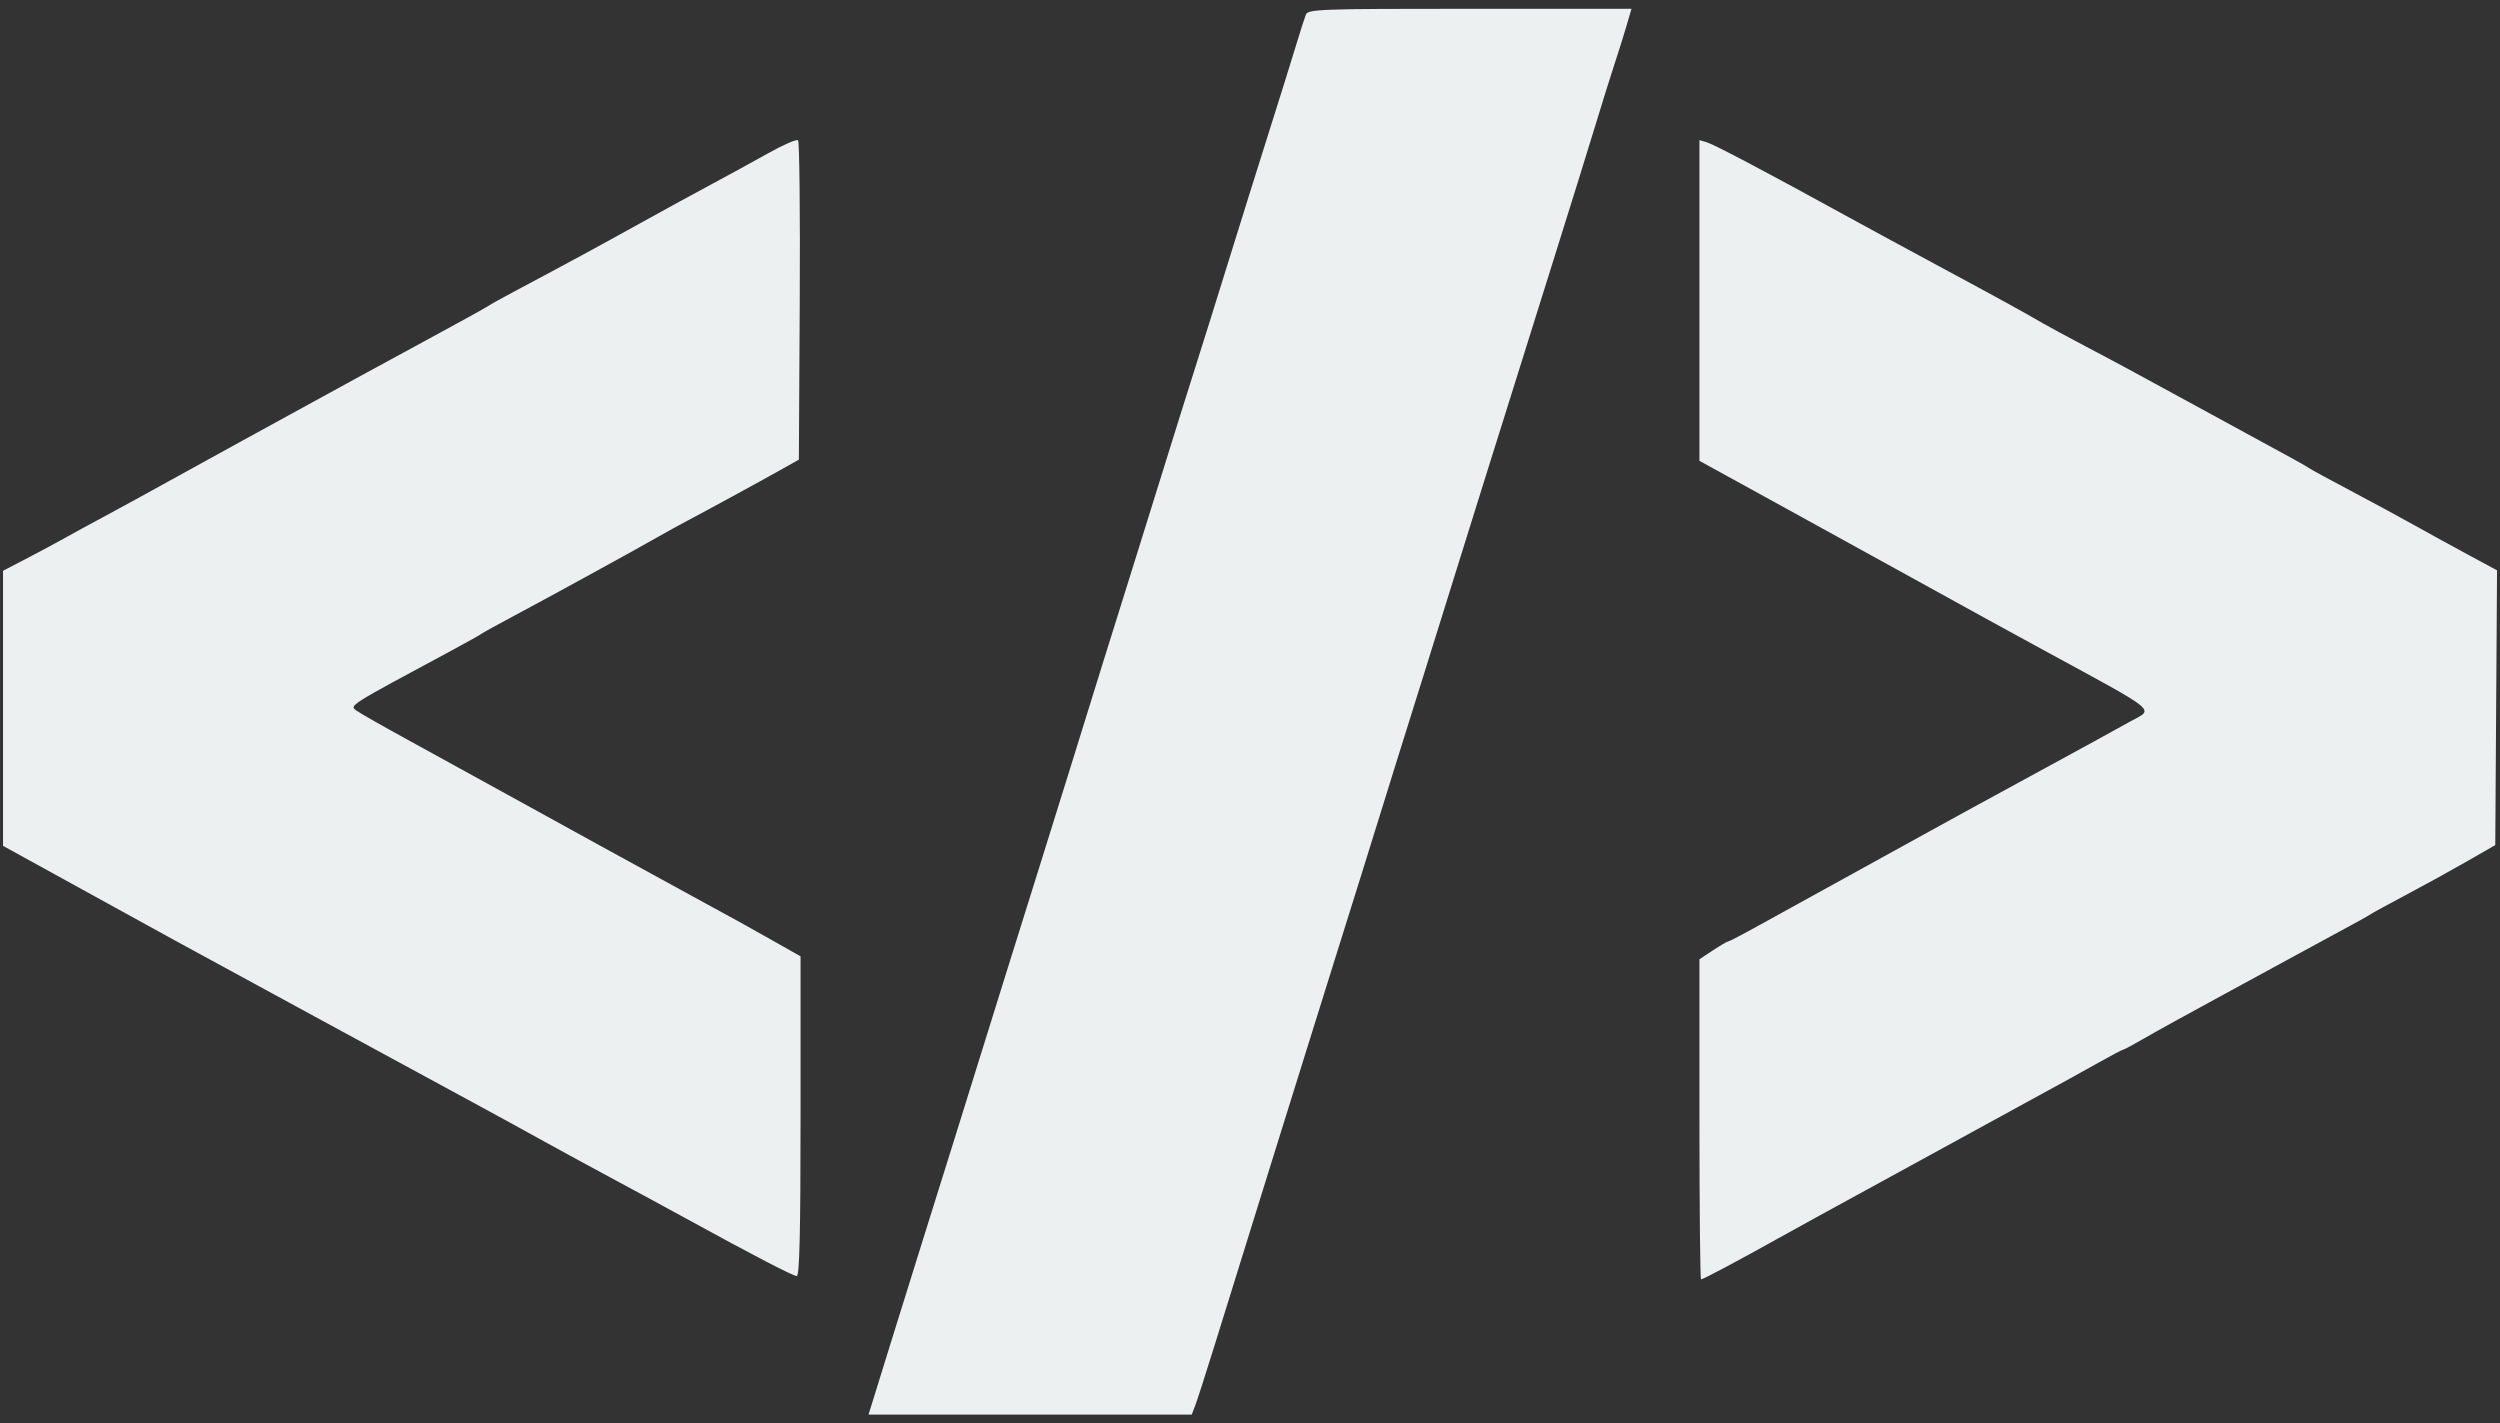 <?xml version="1.0" encoding="UTF-8"?>
<svg width="274px" height="156px" viewBox="0 0 274 156" version="1.1" xmlns="http://www.w3.org/2000/svg" xmlns:xlink="http://www.w3.org/1999/xlink">
    <rect x="0" y="0" width="274" height="156" fill="#333333" stroke="none"/>
    <defs></defs>
    <g id="Page-1" stroke="none" stroke-width="1" fill="none" fill-rule="evenodd">
        <g id="image2vector">
            <path d="M143.119,1.611 C142.978,1.968 142.485,3.509 142.024,5.037 C141.563,6.565 140.235,10.815 139.074,14.481 C137.912,18.148 135.956,24.398 134.726,28.37 C133.497,32.343 131.854,37.593 131.076,40.037 C130.297,42.481 128.626,47.815 127.363,51.889 C126.099,55.963 124.514,61.046 123.84,63.185 C122.365,67.865 119.492,77.084 117.377,83.926 C116.527,86.676 115.02,91.509 114.027,94.667 C112.324,100.082 108.281,113.033 104.546,125.037 C103.627,127.991 102.061,132.991 101.067,136.148 C100.072,139.306 98.487,144.389 97.545,147.444 C96.603,150.5 95.687,153.458 95.509,154.019 L95.187,155.037 L112.9,155.037 L130.614,155.037 L131.005,154.019 C131.22,153.458 132.172,150.5 133.12,147.444 C137.382,133.701 138.25,130.912 139.395,127.259 C140.066,125.12 141.651,120.037 142.918,115.963 C144.185,111.889 145.852,106.556 146.623,104.111 C147.985,99.791 149.914,93.607 152.978,83.741 C153.801,81.093 155.287,76.343 156.281,73.185 C157.275,70.028 158.861,64.944 159.805,61.889 C160.749,58.833 162.076,54.583 162.754,52.444 C163.432,50.306 164.739,46.139 165.659,43.185 C166.579,40.231 168.695,33.481 170.36,28.185 C172.026,22.889 174.047,16.389 174.851,13.741 C175.656,11.093 176.619,8.009 176.993,6.889 C177.366,5.769 177.928,3.977 178.242,2.907 L178.812,0.963 L161.094,0.963 C144.564,0.963 143.358,1.006 143.119,1.611" id="path0" fill="#ecf0f1"></path>
            <path d="M84.222,16.779 C82.593,17.693 79.843,19.199 78.111,20.125 C76.38,21.051 72.796,23.01 70.148,24.477 C65.298,27.165 62.263,28.811 56.815,31.704 C55.185,32.57 53.685,33.402 53.481,33.554 C53.278,33.705 50.028,35.498 46.259,37.538 C42.491,39.578 37.157,42.486 34.407,44.001 C31.657,45.516 28.074,47.479 26.444,48.364 C24.815,49.249 21.398,51.13 18.852,52.544 C16.306,53.958 12.972,55.783 11.444,56.6 C9.917,57.417 8,58.462 7.185,58.922 C6.37,59.382 4.495,60.389 3.019,61.158 L0.333,62.558 L0.333,77.632 L0.333,92.707 L8.944,97.447 C13.681,100.054 18.306,102.598 19.222,103.101 C22.093,104.675 46.598,117.996 51.259,120.516 C53.704,121.838 57.204,123.752 59.037,124.771 C60.87,125.789 64.454,127.741 67,129.108 C69.546,130.475 73.296,132.508 75.333,133.625 C82.656,137.639 86.917,139.852 87.325,139.852 C87.626,139.852 87.741,135.033 87.741,122.333 L87.741,104.814 L85.056,103.295 C81.622,101.353 80.331,100.638 77.37,99.037 C74.467,97.467 57.842,88.336 52.926,85.612 C50.991,84.539 47.235,82.474 44.58,81.023 C41.925,79.572 39.444,78.158 39.066,77.882 C38.28,77.307 38.114,77.412 49.407,71.343 C51.037,70.467 52.537,69.629 52.741,69.48 C52.944,69.331 54.611,68.411 56.444,67.436 C60.139,65.471 69.591,60.288 72.185,58.804 C73.102,58.28 74.519,57.5 75.333,57.071 C77.488,55.936 83.158,52.846 85.519,51.52 L87.556,50.376 L87.652,33.006 C87.705,23.453 87.621,15.52 87.467,15.377 C87.312,15.234 85.852,15.865 84.222,16.779 M186.259,32.933 L186.259,50.508 L194.87,55.242 C199.606,57.845 206.565,61.679 210.333,63.76 C216.987,67.435 219.811,68.986 224.037,71.286 C236.835,78.253 236.089,77.638 233.481,79.072 C232.463,79.632 230.63,80.643 229.407,81.318 C228.185,81.994 224.435,84.039 221.074,85.863 C217.713,87.687 213.38,90.058 211.444,91.131 C209.509,92.205 205.259,94.548 202,96.338 C198.741,98.128 194.619,100.401 192.84,101.389 C191.061,102.377 189.516,103.185 189.406,103.185 C189.296,103.185 188.543,103.624 187.733,104.16 L186.259,105.135 L186.259,122.679 C186.259,132.328 186.338,140.222 186.435,140.222 C186.651,140.222 190.559,138.144 194.778,135.786 C196.509,134.818 201.676,131.982 206.259,129.483 C210.843,126.985 216.176,124.066 218.111,122.996 C220.046,121.927 222.796,120.422 224.222,119.653 C225.648,118.883 228.101,117.53 229.672,116.645 C231.244,115.761 232.61,115.037 232.708,115.037 C232.806,115.037 233.854,114.474 235.036,113.786 C236.218,113.097 240.102,110.955 243.667,109.024 C247.231,107.094 250.898,105.098 251.815,104.589 C252.731,104.08 254.815,102.949 256.444,102.076 C258.074,101.203 259.574,100.37 259.778,100.224 C259.981,100.078 261.731,99.121 263.667,98.098 C265.602,97.074 268.602,95.423 270.333,94.429 L273.481,92.621 L273.578,77.565 L273.675,62.509 L270.615,60.859 C268.932,59.952 266.222,58.464 264.593,57.553 C262.963,56.642 259.796,54.928 257.556,53.745 C255.315,52.561 253.315,51.473 253.111,51.327 C252.764,51.078 251.149,50.184 246.259,47.534 C245.139,46.927 243.389,45.972 242.37,45.412 C241.352,44.852 239.435,43.808 238.111,43.093 C236.787,42.378 234.954,41.379 234.037,40.874 C233.12,40.369 230.704,39.078 228.667,38.006 C226.63,36.934 224.463,35.764 223.852,35.407 C221.763,34.187 219.035,32.688 212.556,29.202 C208.991,27.284 204.324,24.752 202.185,23.575 C193.84,18.984 187.889,15.842 187.093,15.605 L186.259,15.357 L186.259,32.933" id="path2" fill="#ecf0f1"></path>
        </g>
    </g>
</svg>
